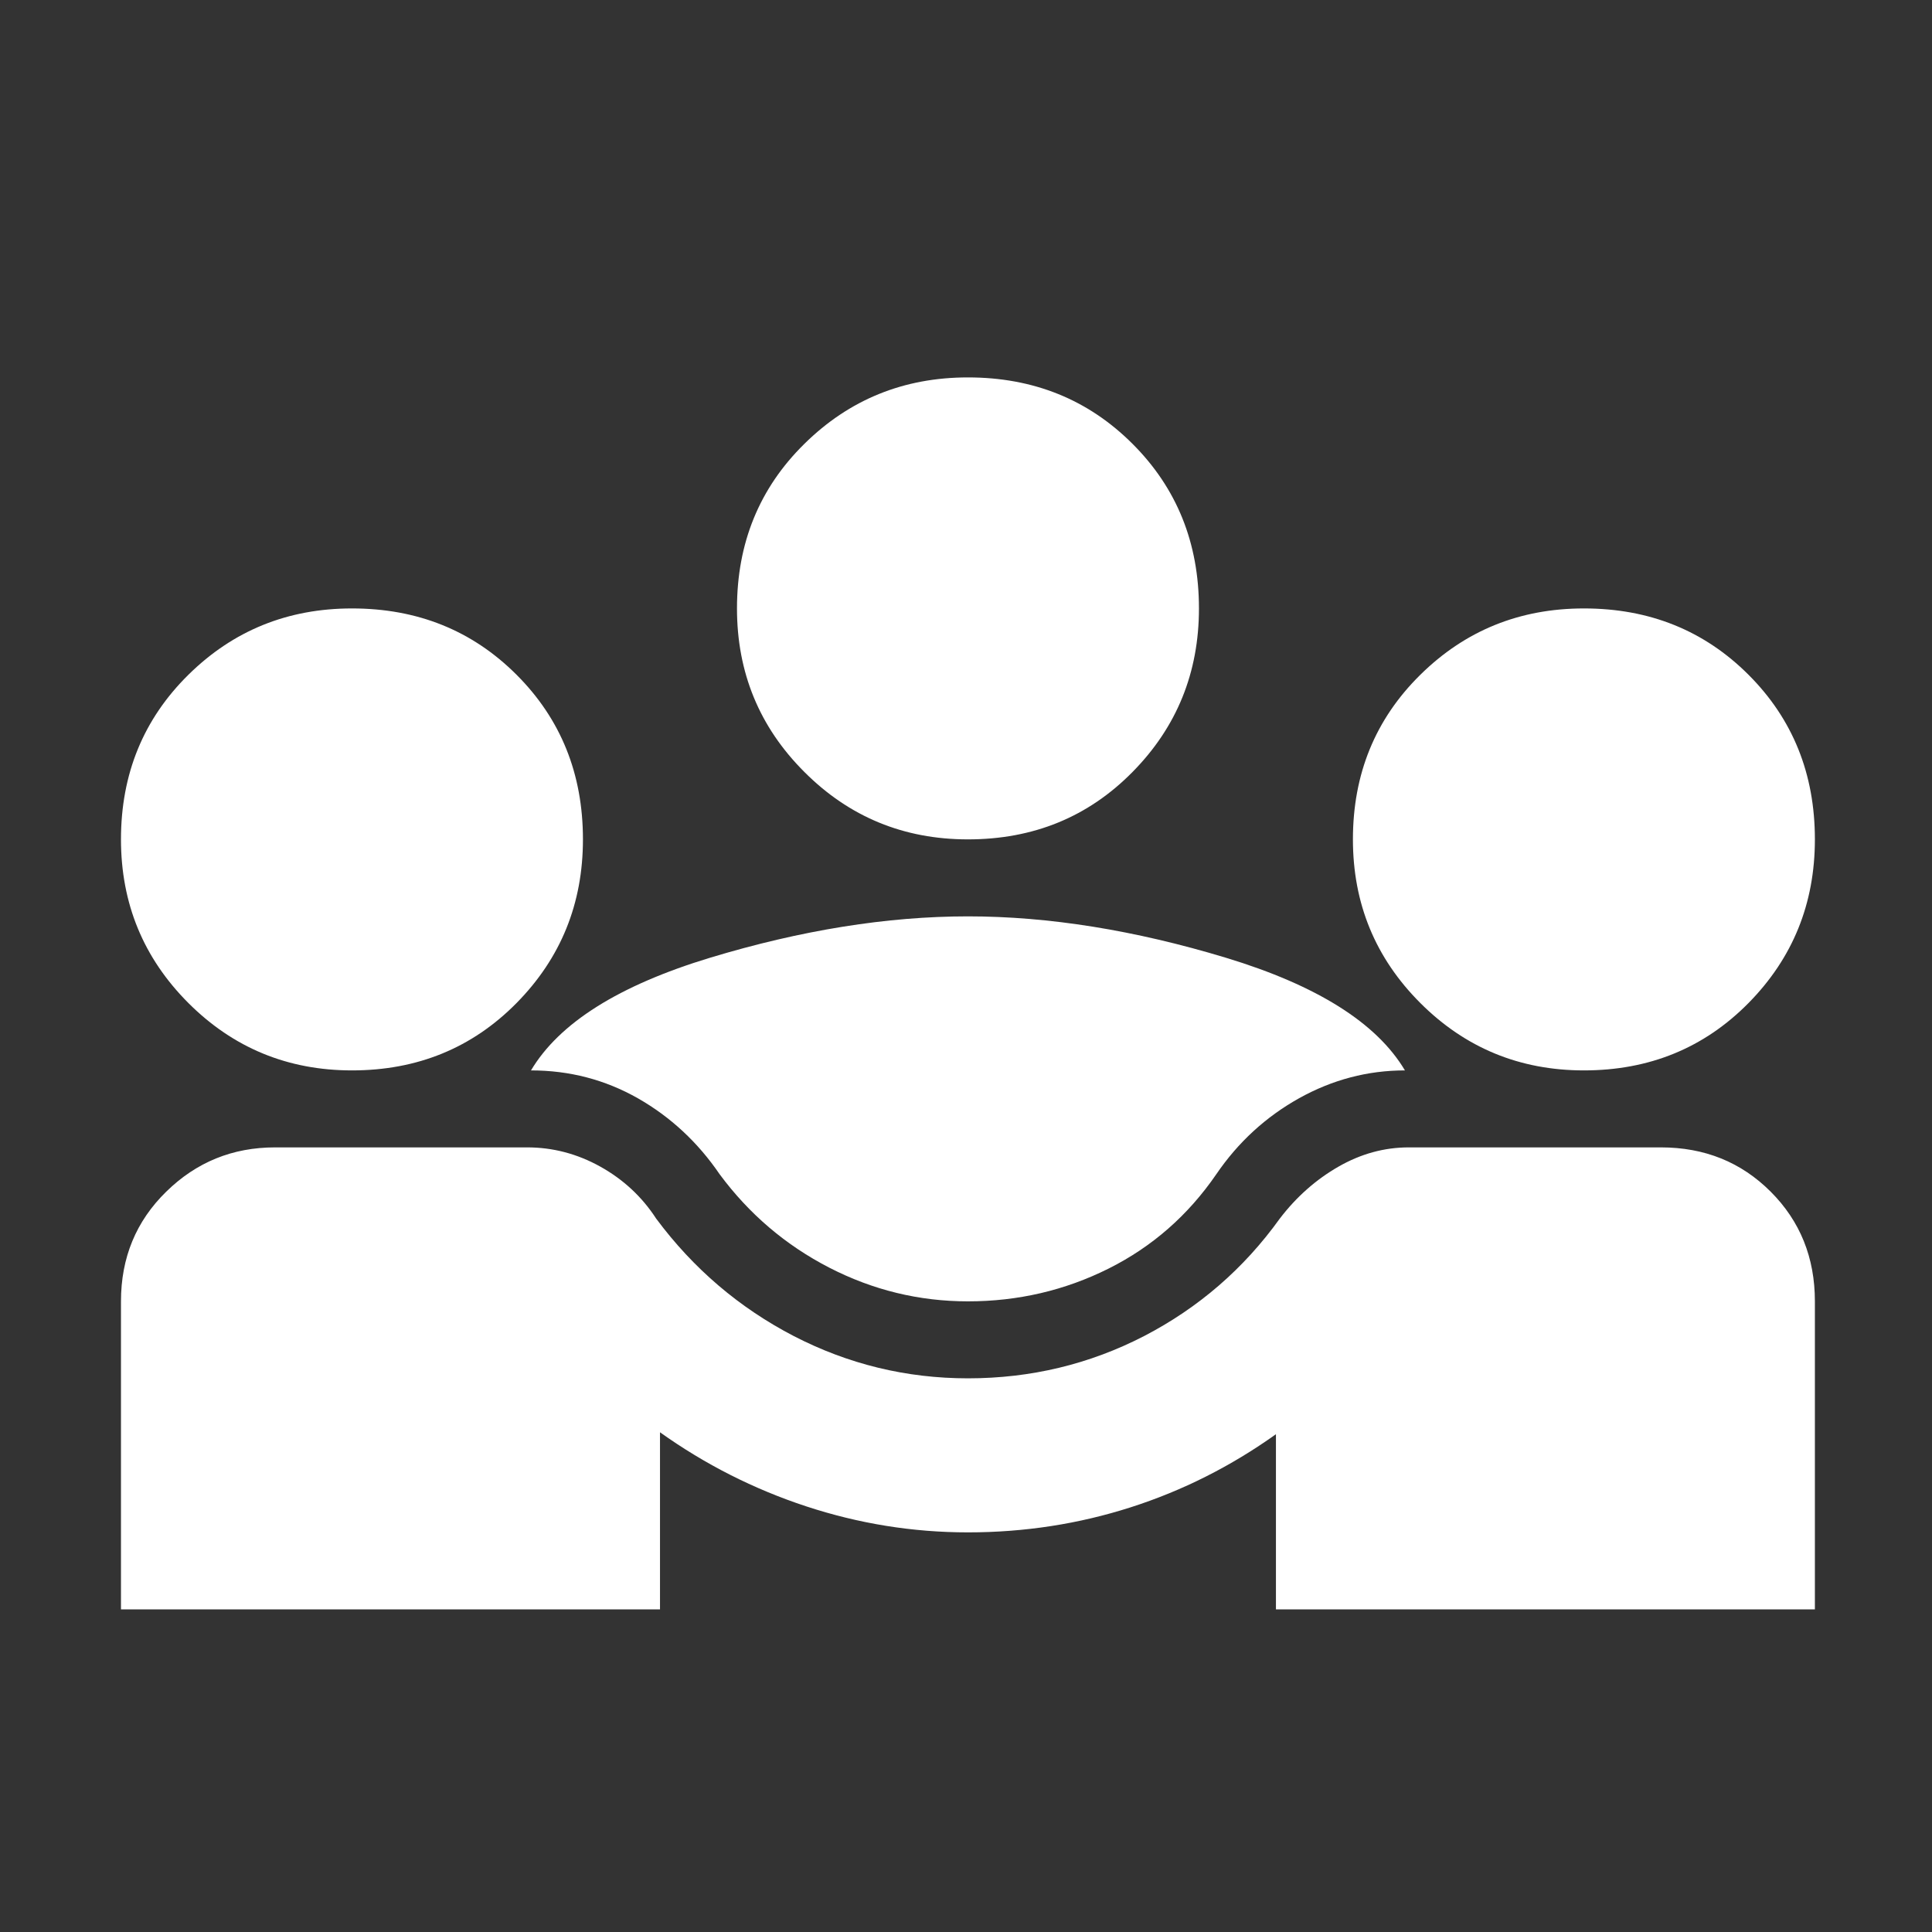 <svg width="26" height="26" viewBox="0 0 26 26" fill="none" xmlns="http://www.w3.org/2000/svg">
<rect x="0" y="0" width="26" height="26" fill="#333333" stroke="none"/>
<mask id="mask0_75_184" style="mask-type:alpha" maskUnits="userSpaceOnUse" x="0" y="0" width="26" height="26">
<rect x="0.592" y="0.934" width="24.868" height="24.868" fill="#D9D9D9"/>
</mask>
<g mask="url(#mask0_75_184)">
<path d="M1.628 21.658V17.513C1.628 16.926 1.831 16.434 2.237 16.037C2.643 15.639 3.131 15.441 3.701 15.441H7.094C7.44 15.441 7.768 15.527 8.079 15.7C8.389 15.873 8.64 16.106 8.83 16.399C9.331 17.073 9.948 17.599 10.682 17.98C11.416 18.359 12.197 18.549 13.026 18.549C13.873 18.549 14.663 18.359 15.397 17.98C16.131 17.599 16.739 17.073 17.223 16.399C17.447 16.106 17.711 15.873 18.013 15.7C18.315 15.527 18.63 15.441 18.959 15.441H22.352C22.939 15.441 23.431 15.639 23.829 16.037C24.226 16.434 24.424 16.926 24.424 17.513V21.658H17.171V19.301C16.567 19.732 15.915 20.061 15.215 20.285C14.516 20.509 13.786 20.622 13.026 20.622C12.284 20.622 11.559 20.505 10.85 20.272C10.142 20.039 9.486 19.706 8.882 19.275V21.658H1.628ZM13.026 17.513C12.37 17.513 11.748 17.362 11.161 17.06C10.574 16.758 10.082 16.339 9.685 15.803C9.391 15.372 9.024 15.031 8.584 14.78C8.143 14.53 7.664 14.405 7.146 14.405C7.526 13.766 8.329 13.261 9.555 12.889C10.781 12.518 11.938 12.332 13.026 12.332C14.114 12.332 15.271 12.518 16.498 12.889C17.724 13.261 18.527 13.766 18.907 14.405C18.406 14.405 17.931 14.53 17.482 14.78C17.033 15.031 16.662 15.372 16.368 15.803C15.988 16.356 15.505 16.779 14.917 17.073C14.33 17.366 13.7 17.513 13.026 17.513ZM4.737 14.405C3.873 14.405 3.139 14.102 2.535 13.498C1.931 12.893 1.628 12.16 1.628 11.296C1.628 10.415 1.931 9.677 2.535 9.081C3.139 8.485 3.873 8.188 4.737 8.188C5.618 8.188 6.356 8.485 6.952 9.081C7.548 9.677 7.845 10.415 7.845 11.296C7.845 12.16 7.548 12.893 6.952 13.498C6.356 14.102 5.618 14.405 4.737 14.405ZM21.316 14.405C20.452 14.405 19.718 14.102 19.114 13.498C18.509 12.893 18.207 12.16 18.207 11.296C18.207 10.415 18.509 9.677 19.114 9.081C19.718 8.485 20.452 8.188 21.316 8.188C22.197 8.188 22.935 8.485 23.531 9.081C24.127 9.677 24.424 10.415 24.424 11.296C24.424 12.16 24.127 12.893 23.531 13.498C22.935 14.102 22.197 14.405 21.316 14.405ZM13.026 11.296C12.163 11.296 11.429 10.994 10.825 10.389C10.22 9.785 9.918 9.051 9.918 8.188C9.918 7.307 10.22 6.568 10.825 5.973C11.429 5.377 12.163 5.079 13.026 5.079C13.907 5.079 14.645 5.377 15.241 5.973C15.837 6.568 16.135 7.307 16.135 8.188C16.135 9.051 15.837 9.785 15.241 10.389C14.645 10.994 13.907 11.296 13.026 11.296Z" fill="white"/>
</g>
</svg>

